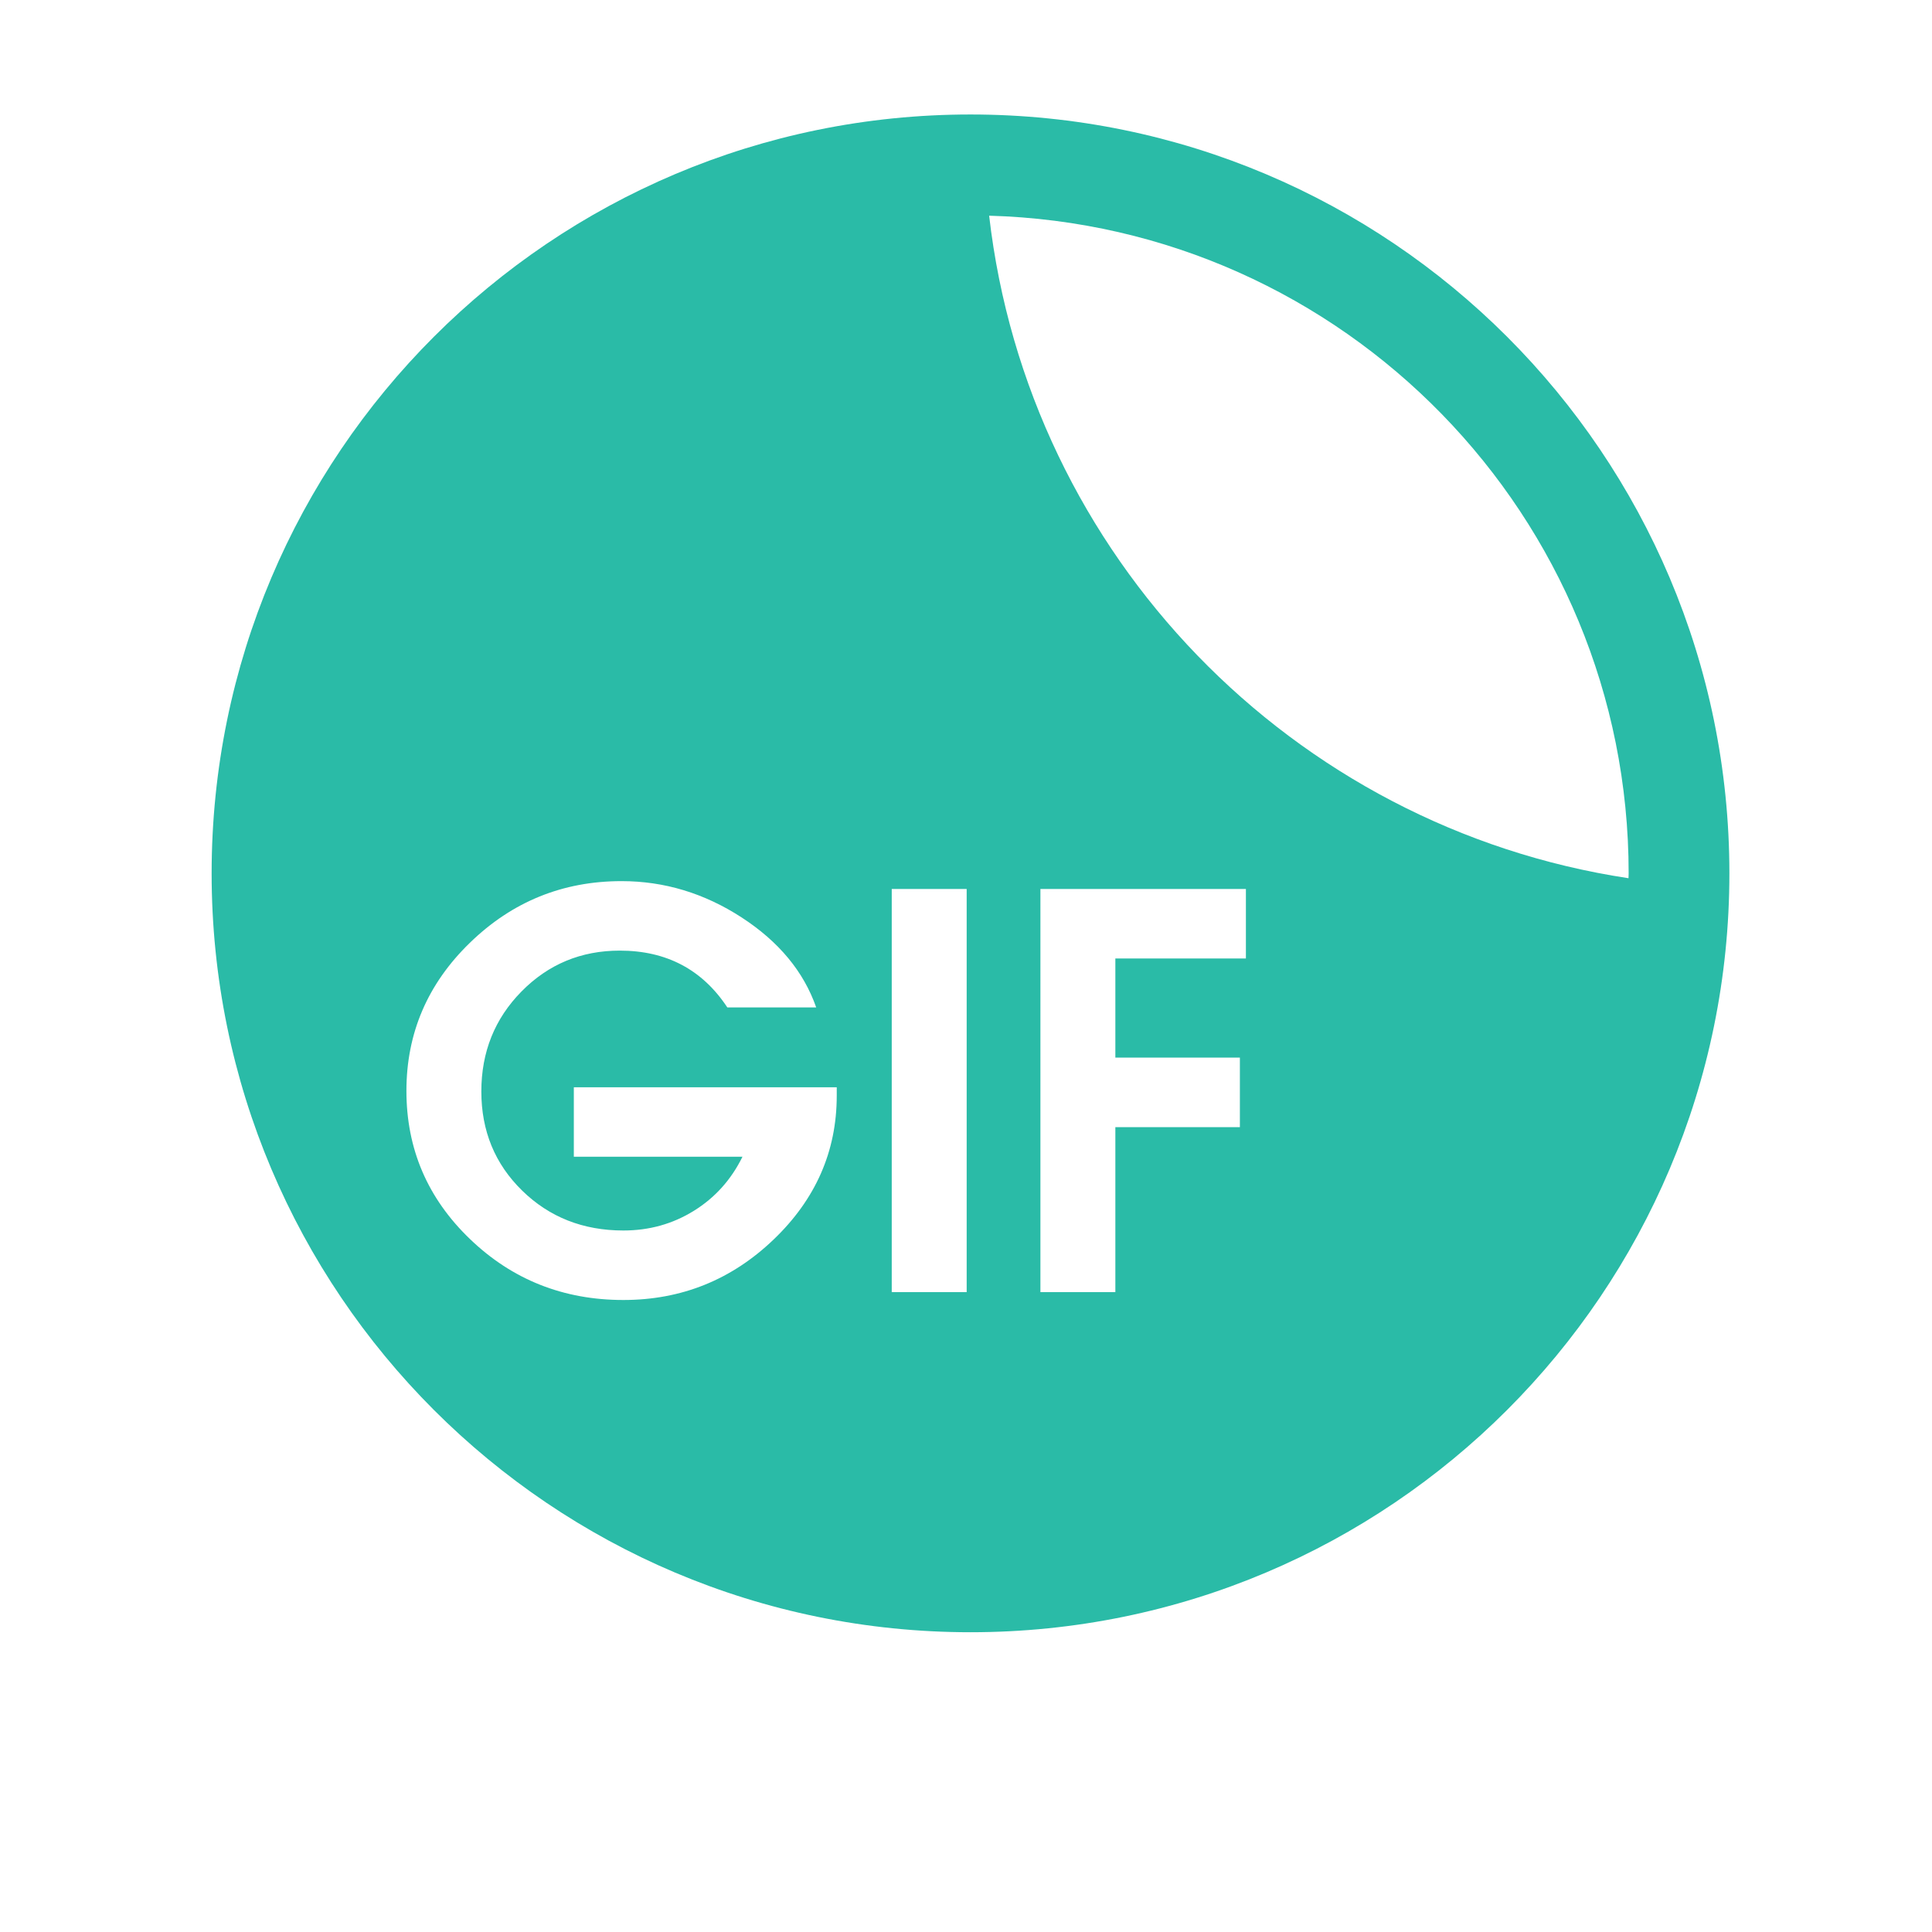 <svg xmlns="http://www.w3.org/2000/svg" xmlns:xlink="http://www.w3.org/1999/xlink" version="1.1" x="0px" y="0px" viewBox="0 0 161.492 180.415" enable-background="new 0 0 161.492 162.732" xml:space="preserve" width="28" height="28"><path fill="#2ABBA7" d="M81.166,10.691c-39.138,0-70.865,31.728-70.865,70.866s31.727,70.865,70.865,70.865s70.867-31.727,70.867-70.865  S120.304,10.691,81.166,10.691z M68.675,102.319c0,5.192-1.966,9.67-5.897,13.433c-3.932,3.763-8.608,5.645-14.026,5.645  c-5.607,0-10.384-1.9-14.336-5.701c-3.952-3.8-5.925-8.41-5.925-13.828c0-5.38,1.973-9.991,5.925-13.827  c3.952-3.841,8.672-5.759,14.167-5.759c3.987,0,7.722,1.128,11.204,3.387c3.48,2.258,5.802,5.062,6.971,8.409H58.46  c-2.333-3.535-5.683-5.307-10.046-5.307c-3.612,0-6.671,1.271-9.172,3.811c-2.504,2.54-3.755,5.655-3.755,9.342  c0,3.688,1.271,6.773,3.811,9.256c2.539,2.484,5.692,3.727,9.455,3.727c2.407,0,4.601-0.61,6.574-1.834  c1.977-1.224,3.491-2.906,4.545-5.053H44.124v-6.489h24.552V102.319z M80.809,120.663h-6.997V83.016h6.997V120.663z M106.885,89.506  H94.693v9.257h11.629v6.491H94.693v15.409h-6.998V83.016h19.189V89.506z M82.907,20.142c33.138,0.924,59.719,28.057,59.719,61.415  c0,0.151-0.01,0.301-0.014,0.453C111.202,77.264,86.567,51.898,82.907,20.142z"/></svg>